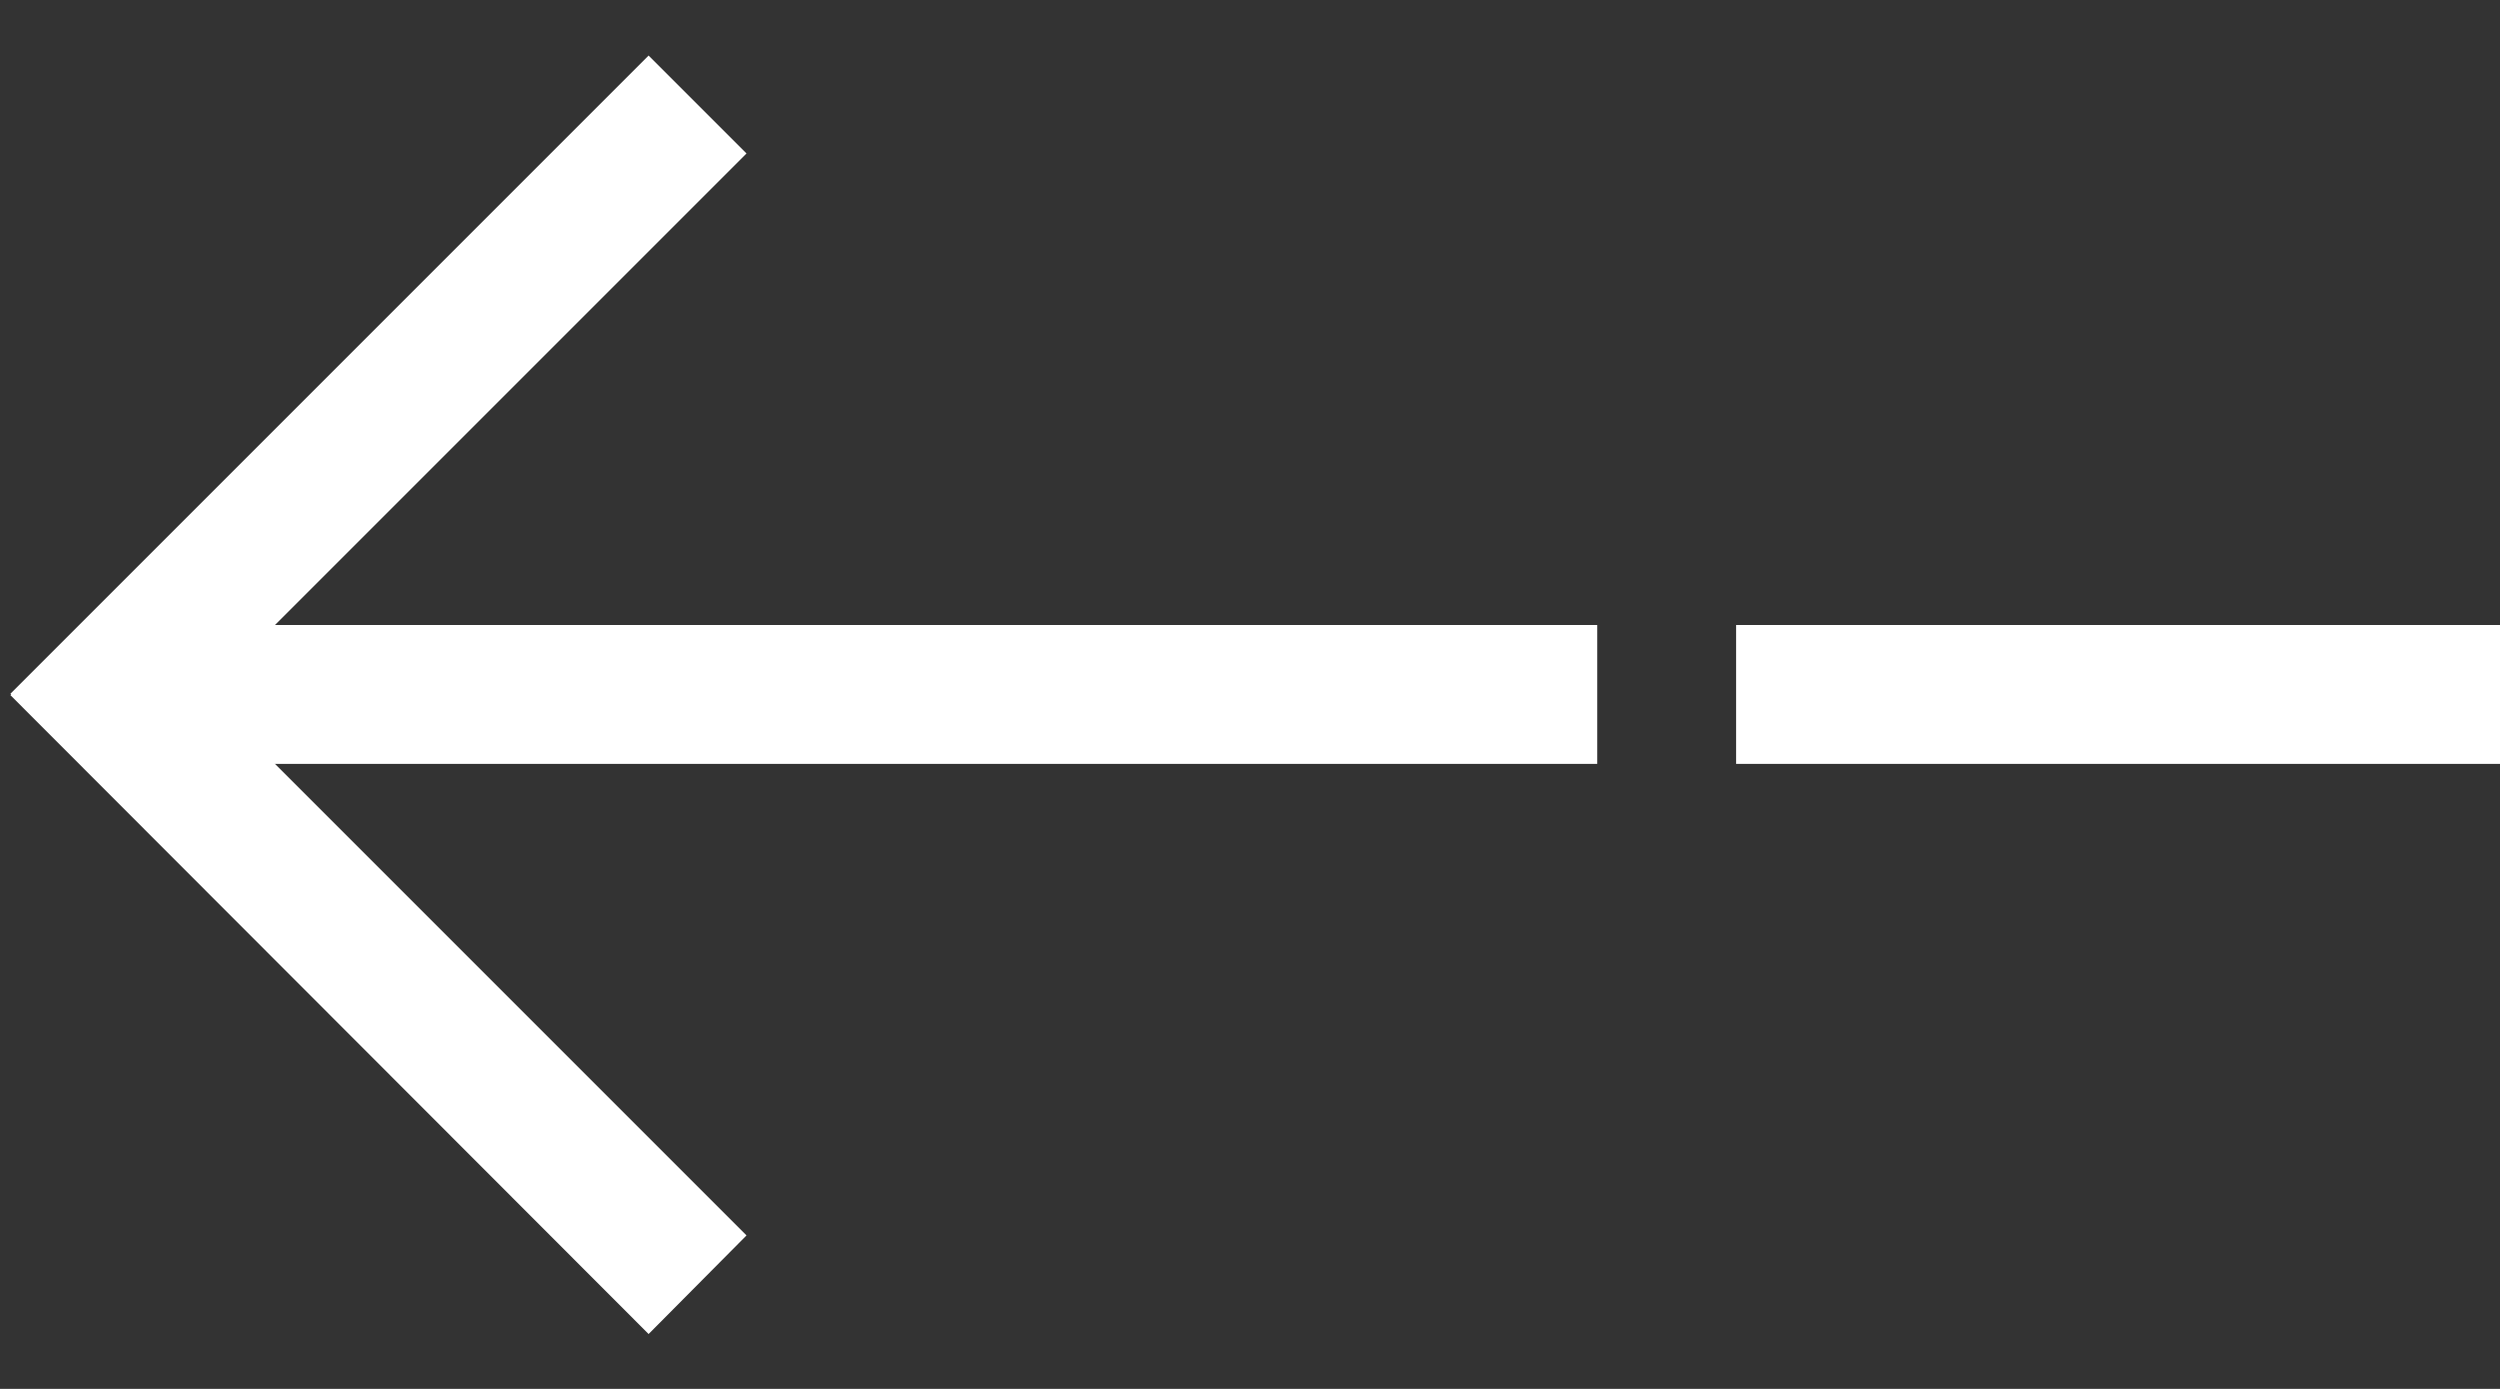 <svg xmlns="http://www.w3.org/2000/svg" viewBox="0 0 36 20" width="36" height="20">
	<rect x="0" y="0" width="36" height="20" fill="#333333" stroke="none"/>
	<style>
		tspan { white-space:pre }
		.shp0 { fill: #ffffff } 
	</style>
	<g id="back">
		<path id="burger line" class="shp0" d="M0.15 9.99L9.34 0.8L10.75 2.21L1.56 11.4L0.15 9.99Z" />
		<path id="burger line" class="shp0" d="M1.56 8.6L10.75 17.79L9.34 19.21L0.15 10.01L1.56 8.6Z" />
		<path id="burger line" class="shp0" d="M2 9L23 9L23 11L2 11L2 9Z" />
		<path id="burger line" class="shp0" d="M25 9L36 9L36 11L25 11L25 9Z" />
	</g>
</svg>